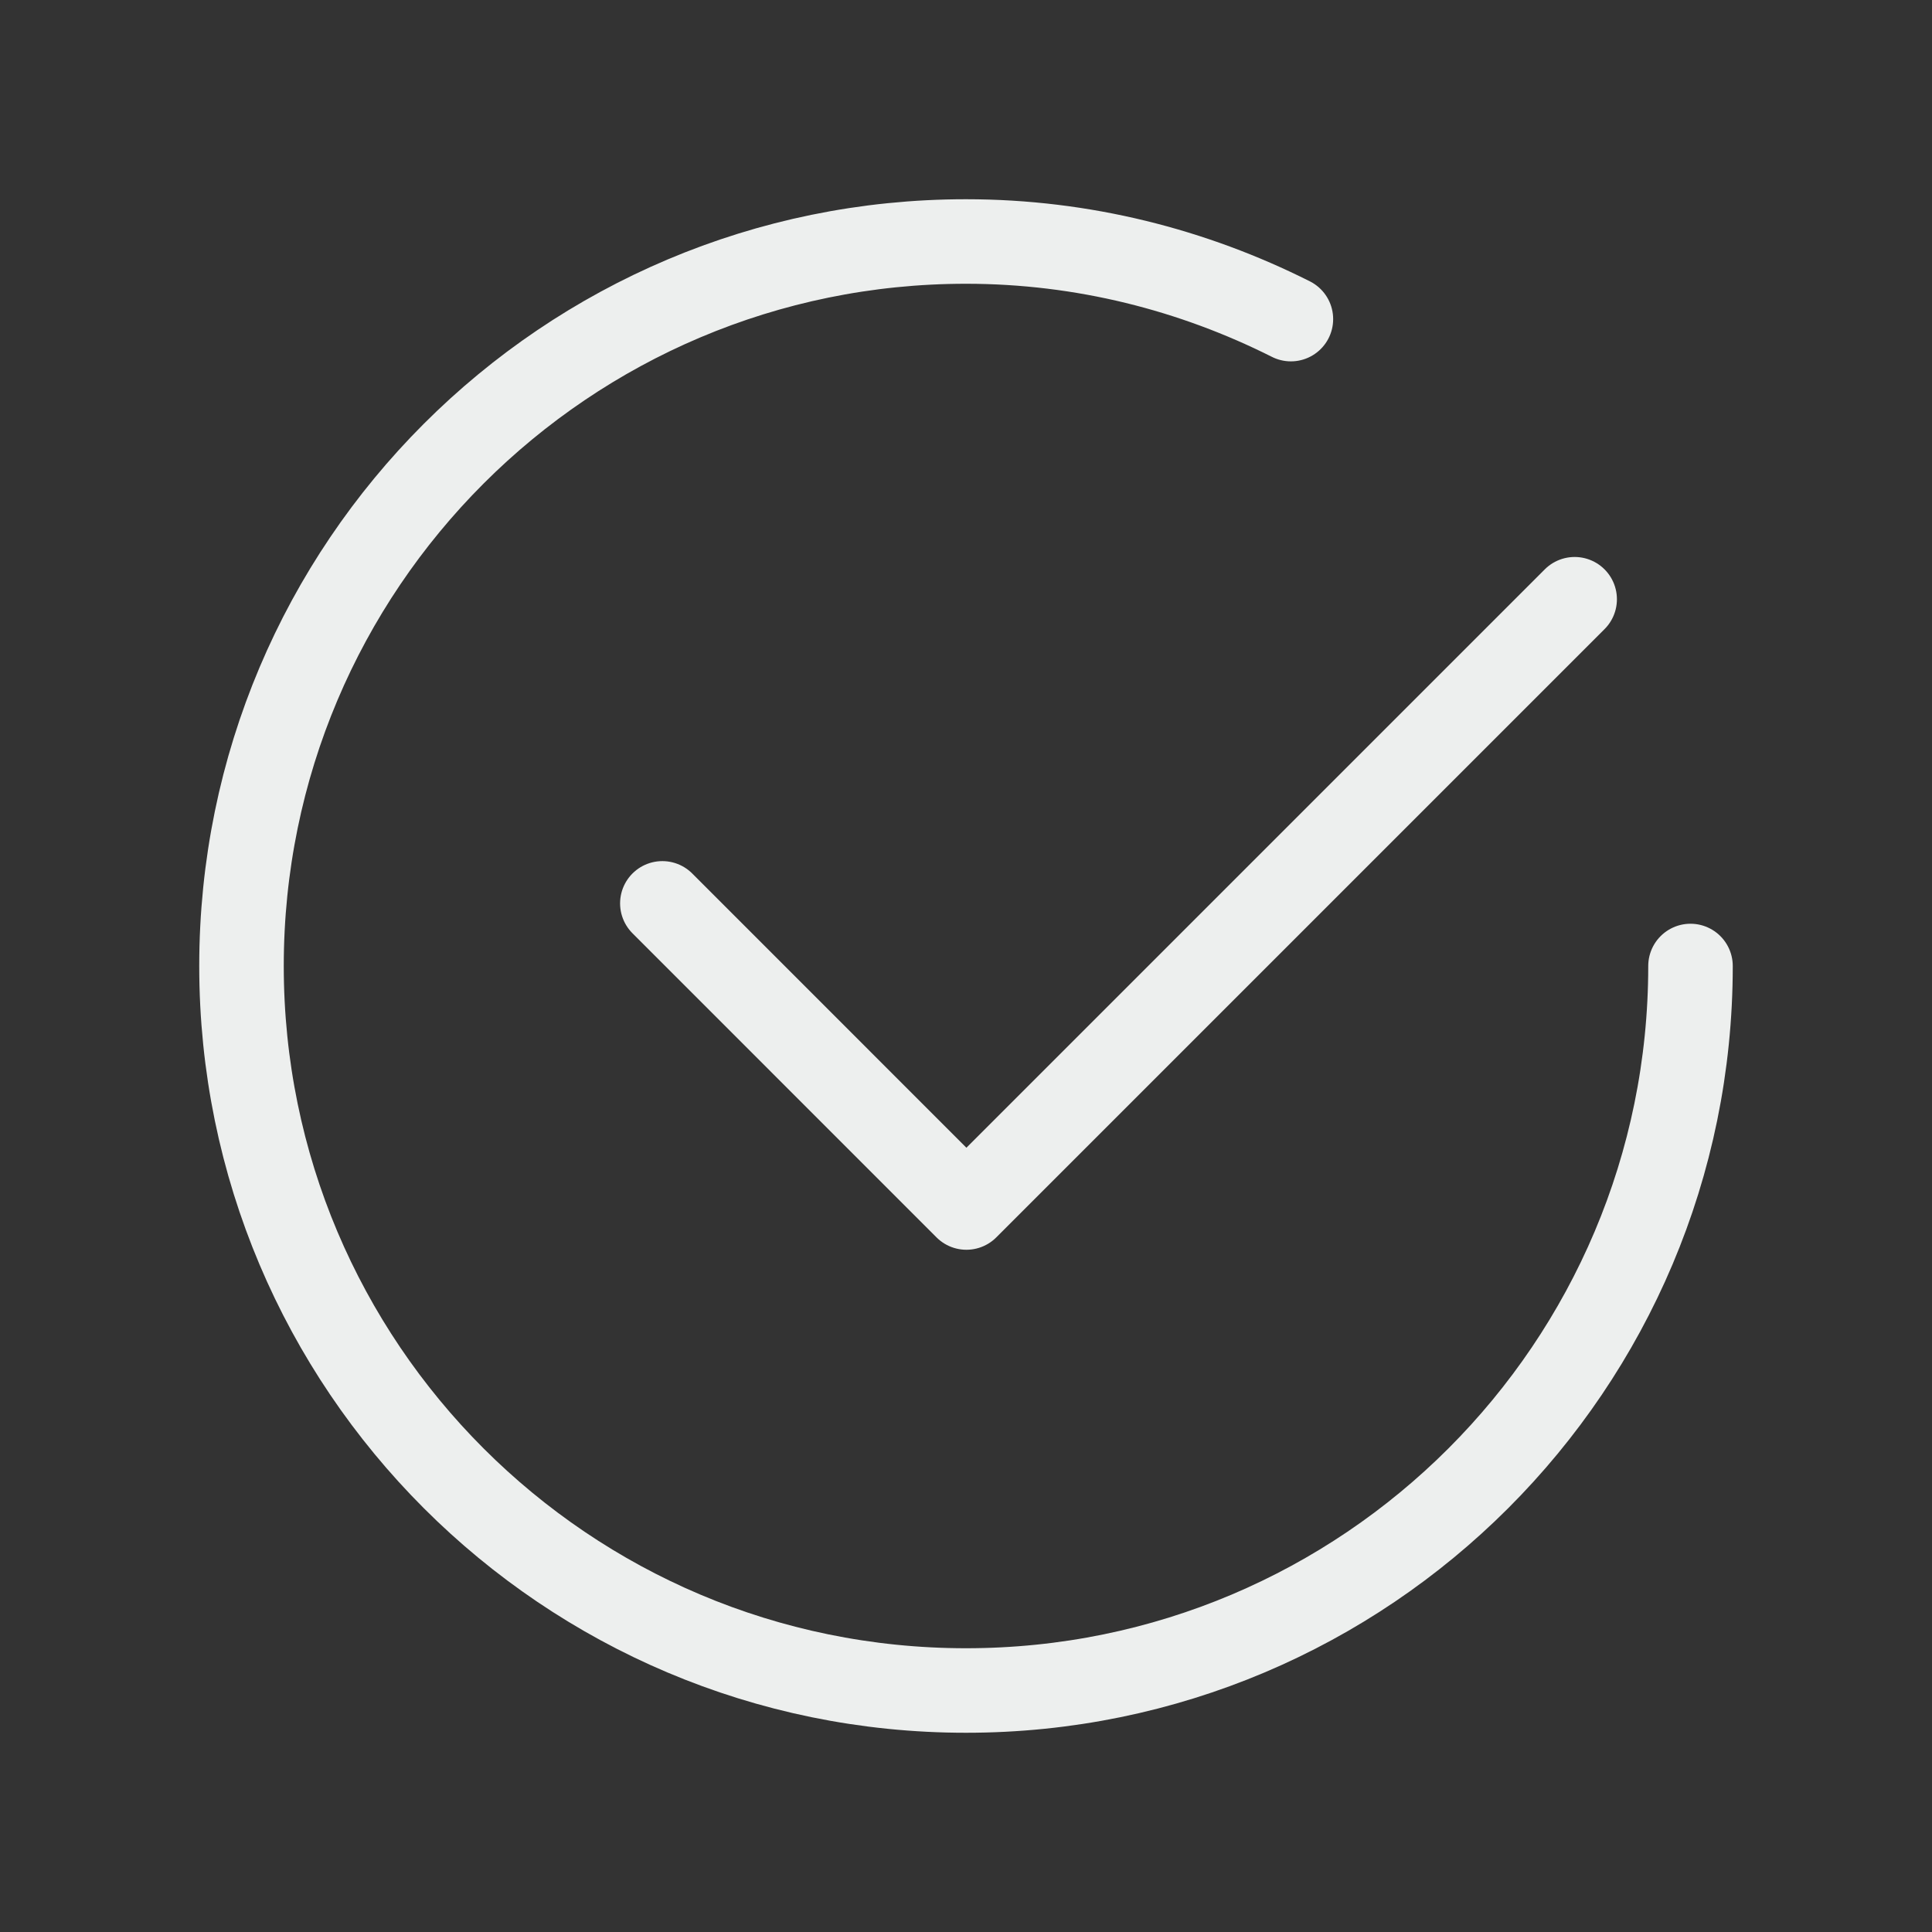 <svg width="320" height="320" viewBox="0 0 320 320" fill="none" xmlns="http://www.w3.org/2000/svg">
<rect x="0" y="0" width="320" height="320" fill="#333333" stroke="none"/>
<path d="M260.813 99.253L160.066 200L109.706 149.627" stroke="#EDEFEE" stroke-width="14" stroke-linecap="round" stroke-linejoin="round"/>
<path d="M280 160C280 226.28 226.28 280 160 280C93.72 280 40 226.28 40 160C40 93.72 93.72 40 160 40C179.373 40 197.613 44.707 213.813 52.853" stroke="#EDEFEE" stroke-width="14" stroke-linecap="round" stroke-linejoin="round"/>
</svg>

